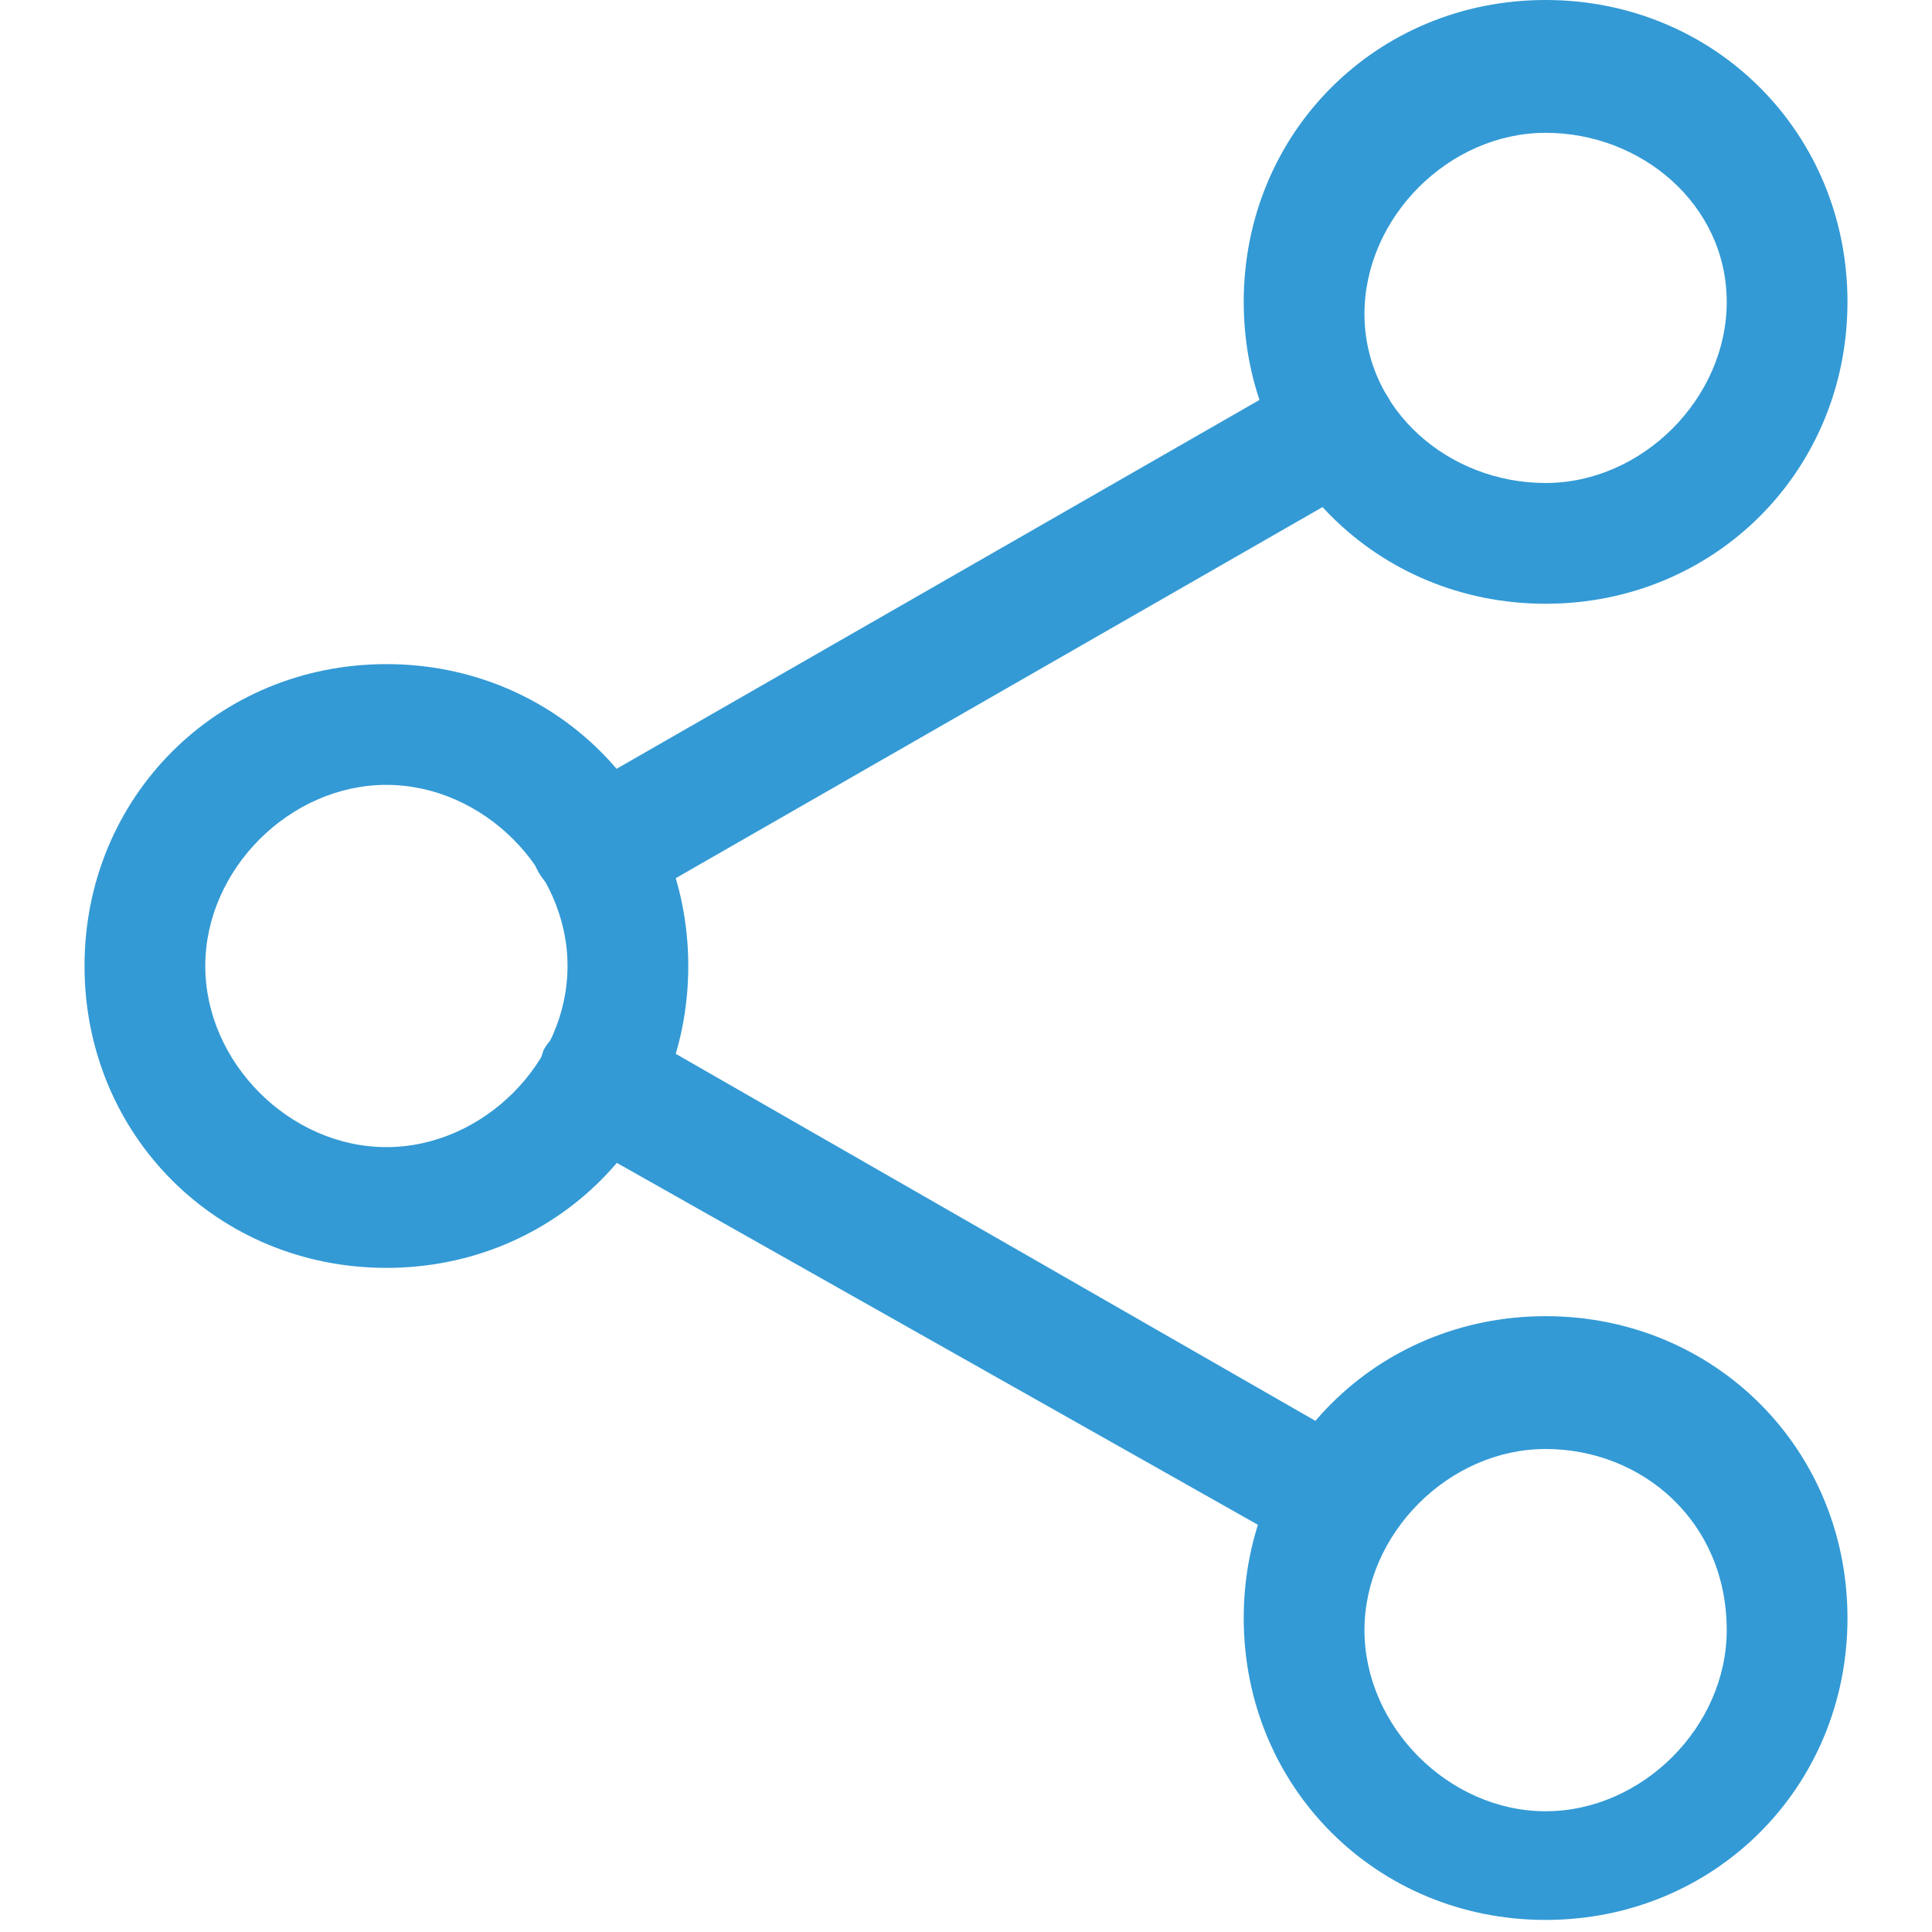 <?xml version="1.0" encoding="utf-8"?>
<!-- Generator: Adobe Illustrator 23.0.1, SVG Export Plug-In . SVG Version: 6.00 Build 0)  -->
<svg version="1.1" id="Layer_1" xmlns="http://www.w3.org/2000/svg" xmlns:xlink="http://www.w3.org/1999/xlink" x="0px" y="0px"
	 viewBox="0 0 16 16" style="enable-background:new 0 0 16 16;" xml:space="preserve">
<style type="text/css">
	.st0{fill:#339ad5;}
</style>
<g>
	<path class="st0" d="M12.8,5c-1.4,0-2.5-1.1-2.5-2.5s1.1-2.5,2.5-2.5c1.4,0,2.5,1.1,2.5,2.5c0,0,0,0,0,0C15.3,3.9,14.2,5,12.8,5z
		 M12.8,1.1c-0.8,0-1.5,0.7-1.5,1.5C11.3,3.4,12,4,12.8,4c0.8,0,1.5-0.7,1.5-1.5c0,0,0,0,0,0C14.3,1.7,13.6,1.1,12.8,1.1L12.8,1.1z"
		/>
	<path class="st0" d="M12.8,15.9c-1.4,0-2.5-1.1-2.5-2.5s1.1-2.5,2.5-2.5c1.4,0,2.5,1.1,2.5,2.5l0,0C15.3,14.8,14.2,15.9,12.8,15.9z
		 M12.8,12c-0.8,0-1.5,0.7-1.5,1.5c0,0.8,0.7,1.5,1.5,1.5c0.8,0,1.5-0.7,1.5-1.5c0,0,0,0,0,0C14.3,12.6,13.6,12,12.8,12L12.8,12z"/>
	<path class="st0" d="M3.2,10.5c-1.4,0-2.5-1.1-2.5-2.5c0-1.4,1.1-2.5,2.5-2.5S5.7,6.6,5.7,8l0,0C5.7,9.4,4.6,10.5,3.2,10.5z
		 M3.2,6.5C2.4,6.5,1.7,7.2,1.7,8c0,0.8,0.7,1.5,1.5,1.5C4,9.5,4.7,8.8,4.7,8C4.7,7.2,4,6.5,3.2,6.5L3.2,6.5z"/>
	<path class="st0" d="M4.9,7.5C4.7,7.5,4.4,7.3,4.4,7c0-0.2,0.1-0.3,0.3-0.4l6.1-3.5C11,3,11.4,3.1,11.5,3.3
		c0.1,0.2,0.1,0.5-0.2,0.7L5.2,7.5C5.1,7.5,5,7.5,4.9,7.5L4.9,7.5z"/>
	<path class="st0" d="M11.1,13c-0.1,0-0.2,0-0.2-0.1L4.7,9.4C4.5,9.3,4.4,9,4.5,8.7c0.1-0.2,0.4-0.3,0.7-0.2l6.1,3.5
		c0.2,0.1,0.3,0.4,0.2,0.7C11.4,12.9,11.2,13,11.1,13L11.1,13z"/>
</g>
</svg>

